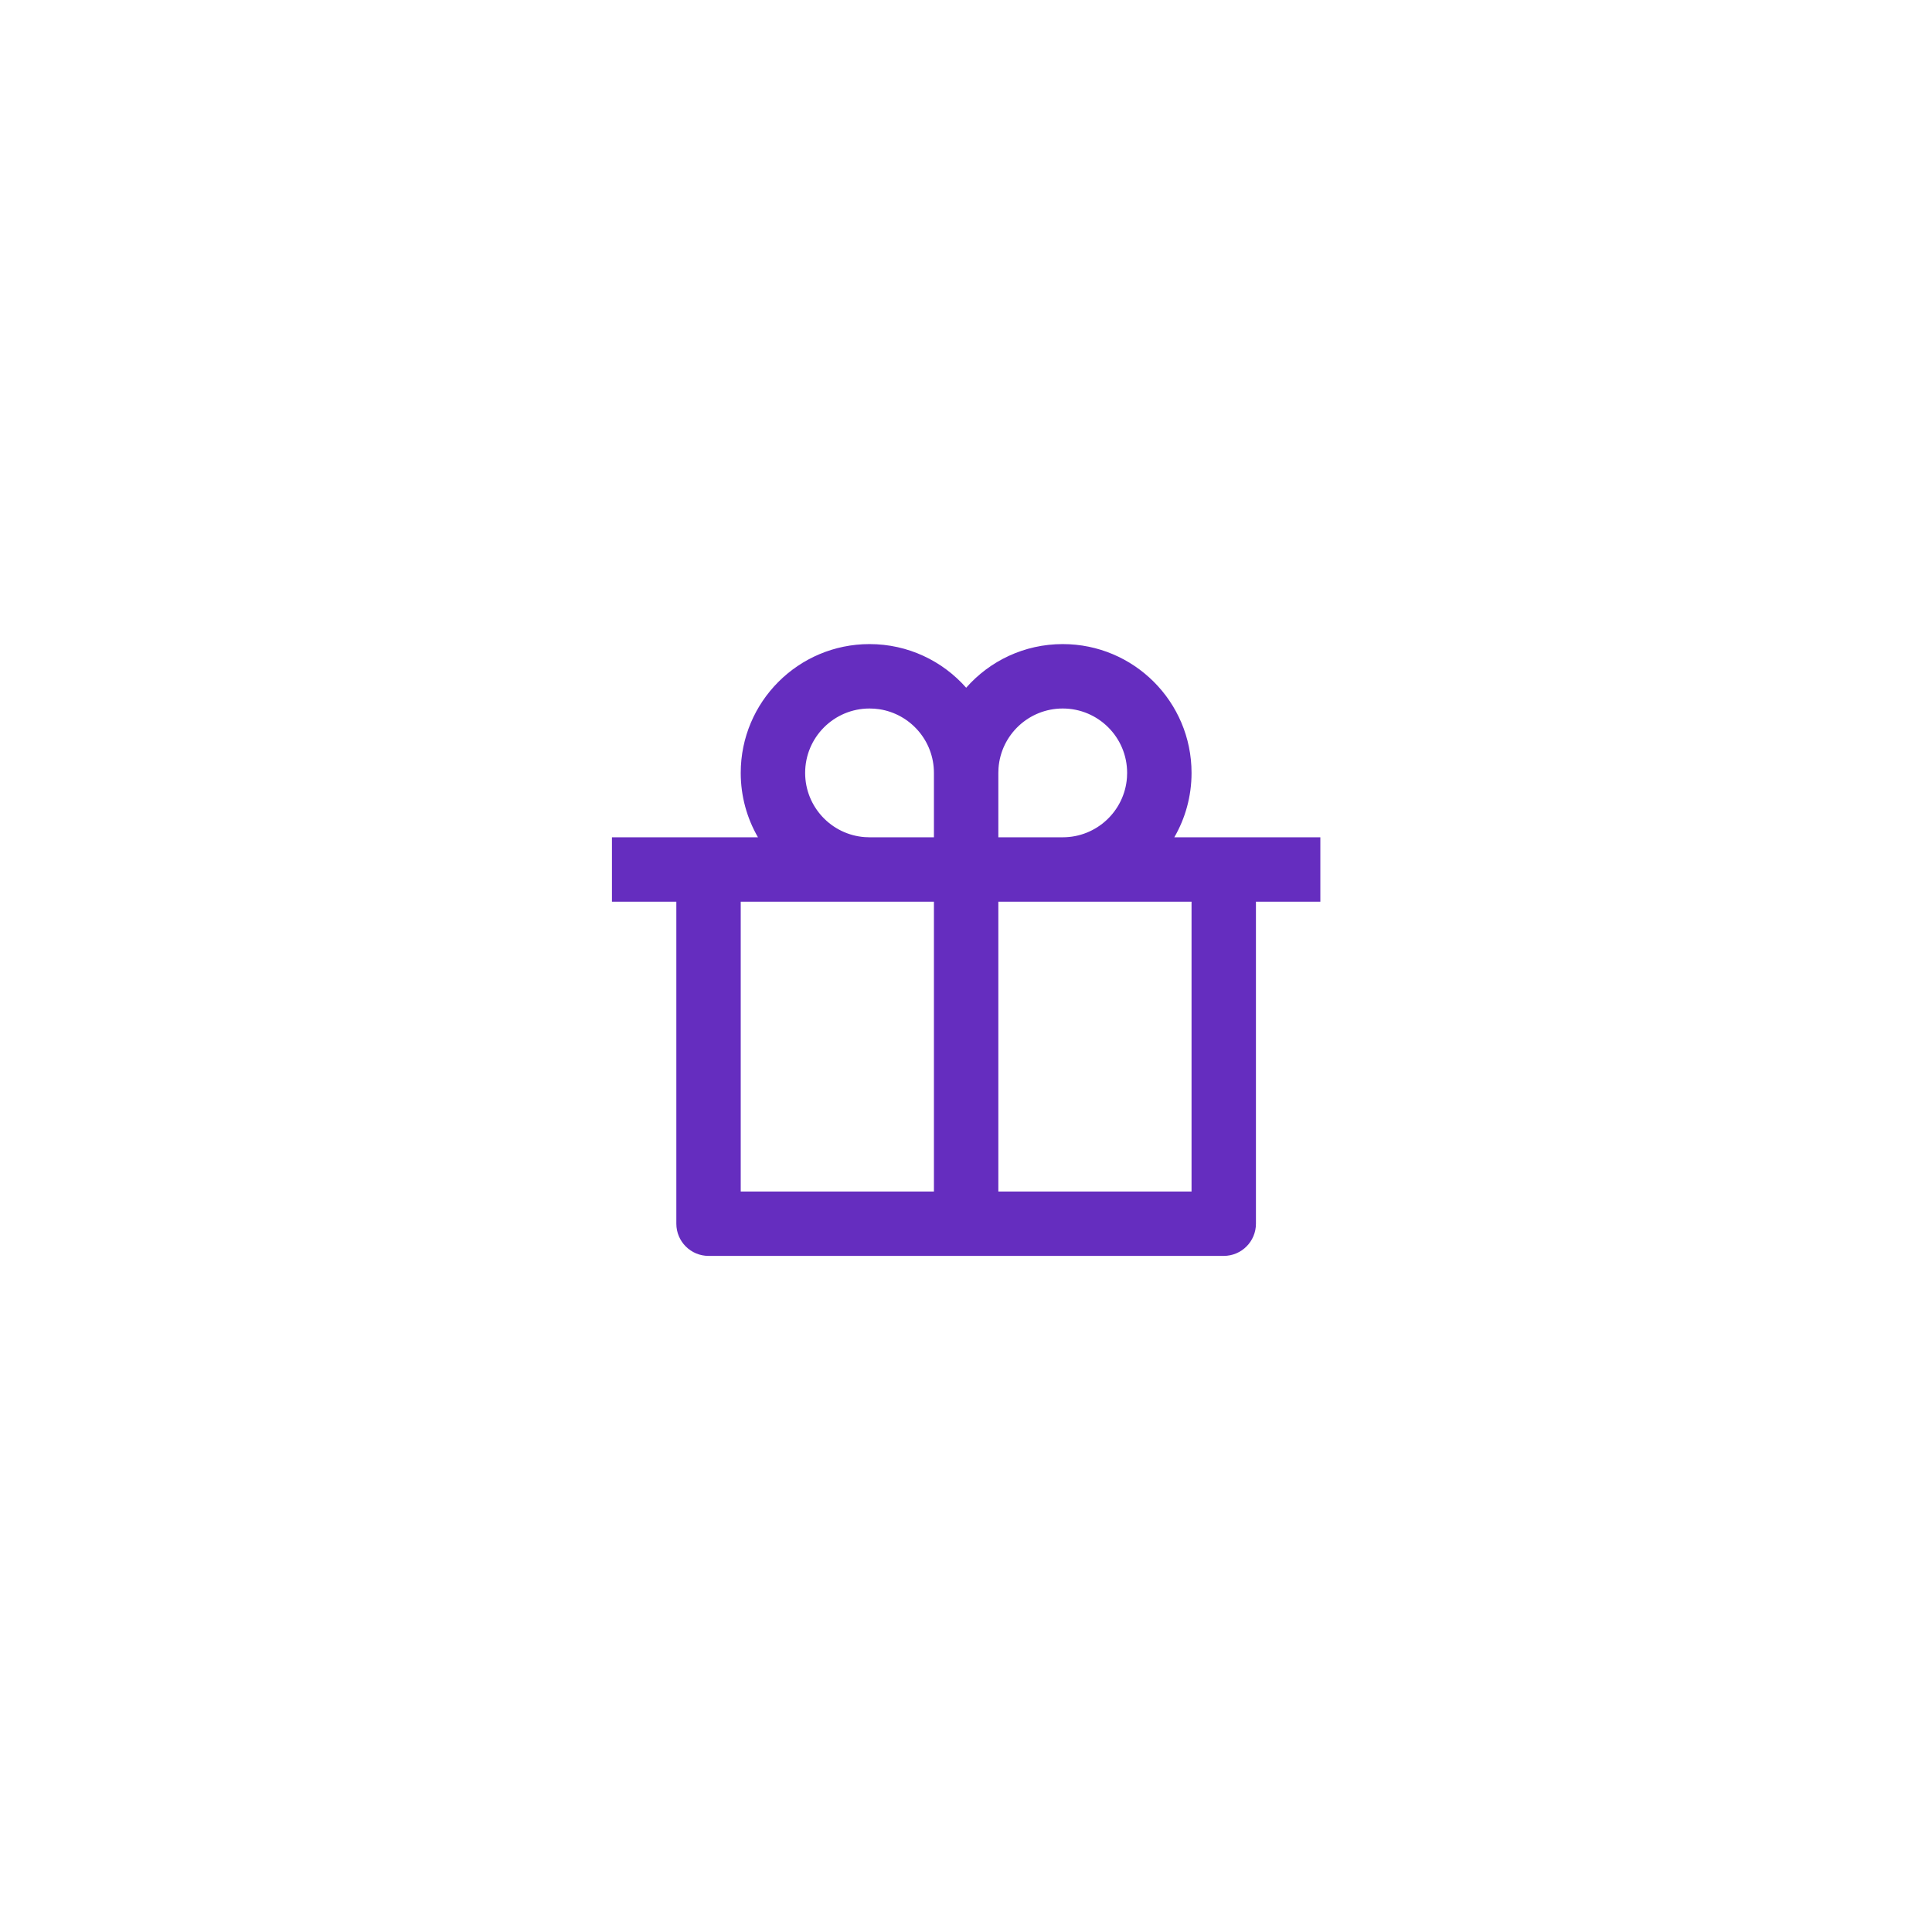 <svg width="100" height="100" viewBox="0 0 100 100" fill="none" xmlns="http://www.w3.org/2000/svg">
<g filter="url(#filter0_d_782_3595)">
<rect x="10" y="10" width="80" height="80" rx="40" fill="white" shape-rendering="crispEdges"/>
<path d="M55.007 33.338C58.689 33.338 61.674 36.323 61.674 40.005C61.674 41.22 61.349 42.359 60.781 43.34L68.341 43.338V46.671H65.007V63.338C65.007 64.259 64.261 65.005 63.34 65.005H36.674C35.753 65.005 35.007 64.259 35.007 63.338V46.671H31.674V43.338L39.233 43.34C38.666 42.359 38.34 41.22 38.34 40.005C38.34 36.323 41.325 33.338 45.007 33.338C46.999 33.338 48.787 34.212 50.009 35.597C51.227 34.212 53.015 33.338 55.007 33.338ZM48.34 46.671H38.34V61.671H48.34V46.671ZM61.674 46.671H51.674V61.671H61.674V46.671ZM45.007 36.672C43.166 36.672 41.674 38.164 41.674 40.005C41.674 41.762 43.034 43.202 44.758 43.329L45.007 43.338H48.34V40.005C48.34 38.335 47.113 36.953 45.512 36.709L45.256 36.681L45.007 36.672ZM55.007 36.672C53.25 36.672 51.81 38.031 51.683 39.756L51.674 40.005V43.338H55.007C56.764 43.338 58.204 41.978 58.331 40.254L58.34 40.005C58.34 38.164 56.848 36.672 55.007 36.672Z" fill="#652DBF"/>
</g>
<defs>
<filter id="filter0_d_782_3595" x="0" y="0" width="100" height="100" filterUnits="userSpaceOnUse" color-interpolation-filters="sRGB">
<feFlood flood-opacity="0" result="BackgroundImageFix"/>
<feColorMatrix in="SourceAlpha" type="matrix" values="0 0 0 0 0 0 0 0 0 0 0 0 0 0 0 0 0 0 127 0" result="hardAlpha"/>
<feOffset/>
<feGaussianBlur stdDeviation="5"/>
<feComposite in2="hardAlpha" operator="out"/>
<feColorMatrix type="matrix" values="0 0 0 0 0 0 0 0 0 0 0 0 0 0 0 0 0 0 0.1 0"/>
<feBlend mode="normal" in2="BackgroundImageFix" result="effect1_dropShadow_782_3595"/>
<feBlend mode="normal" in="SourceGraphic" in2="effect1_dropShadow_782_3595" result="shape"/>
</filter>
</defs>
</svg>
